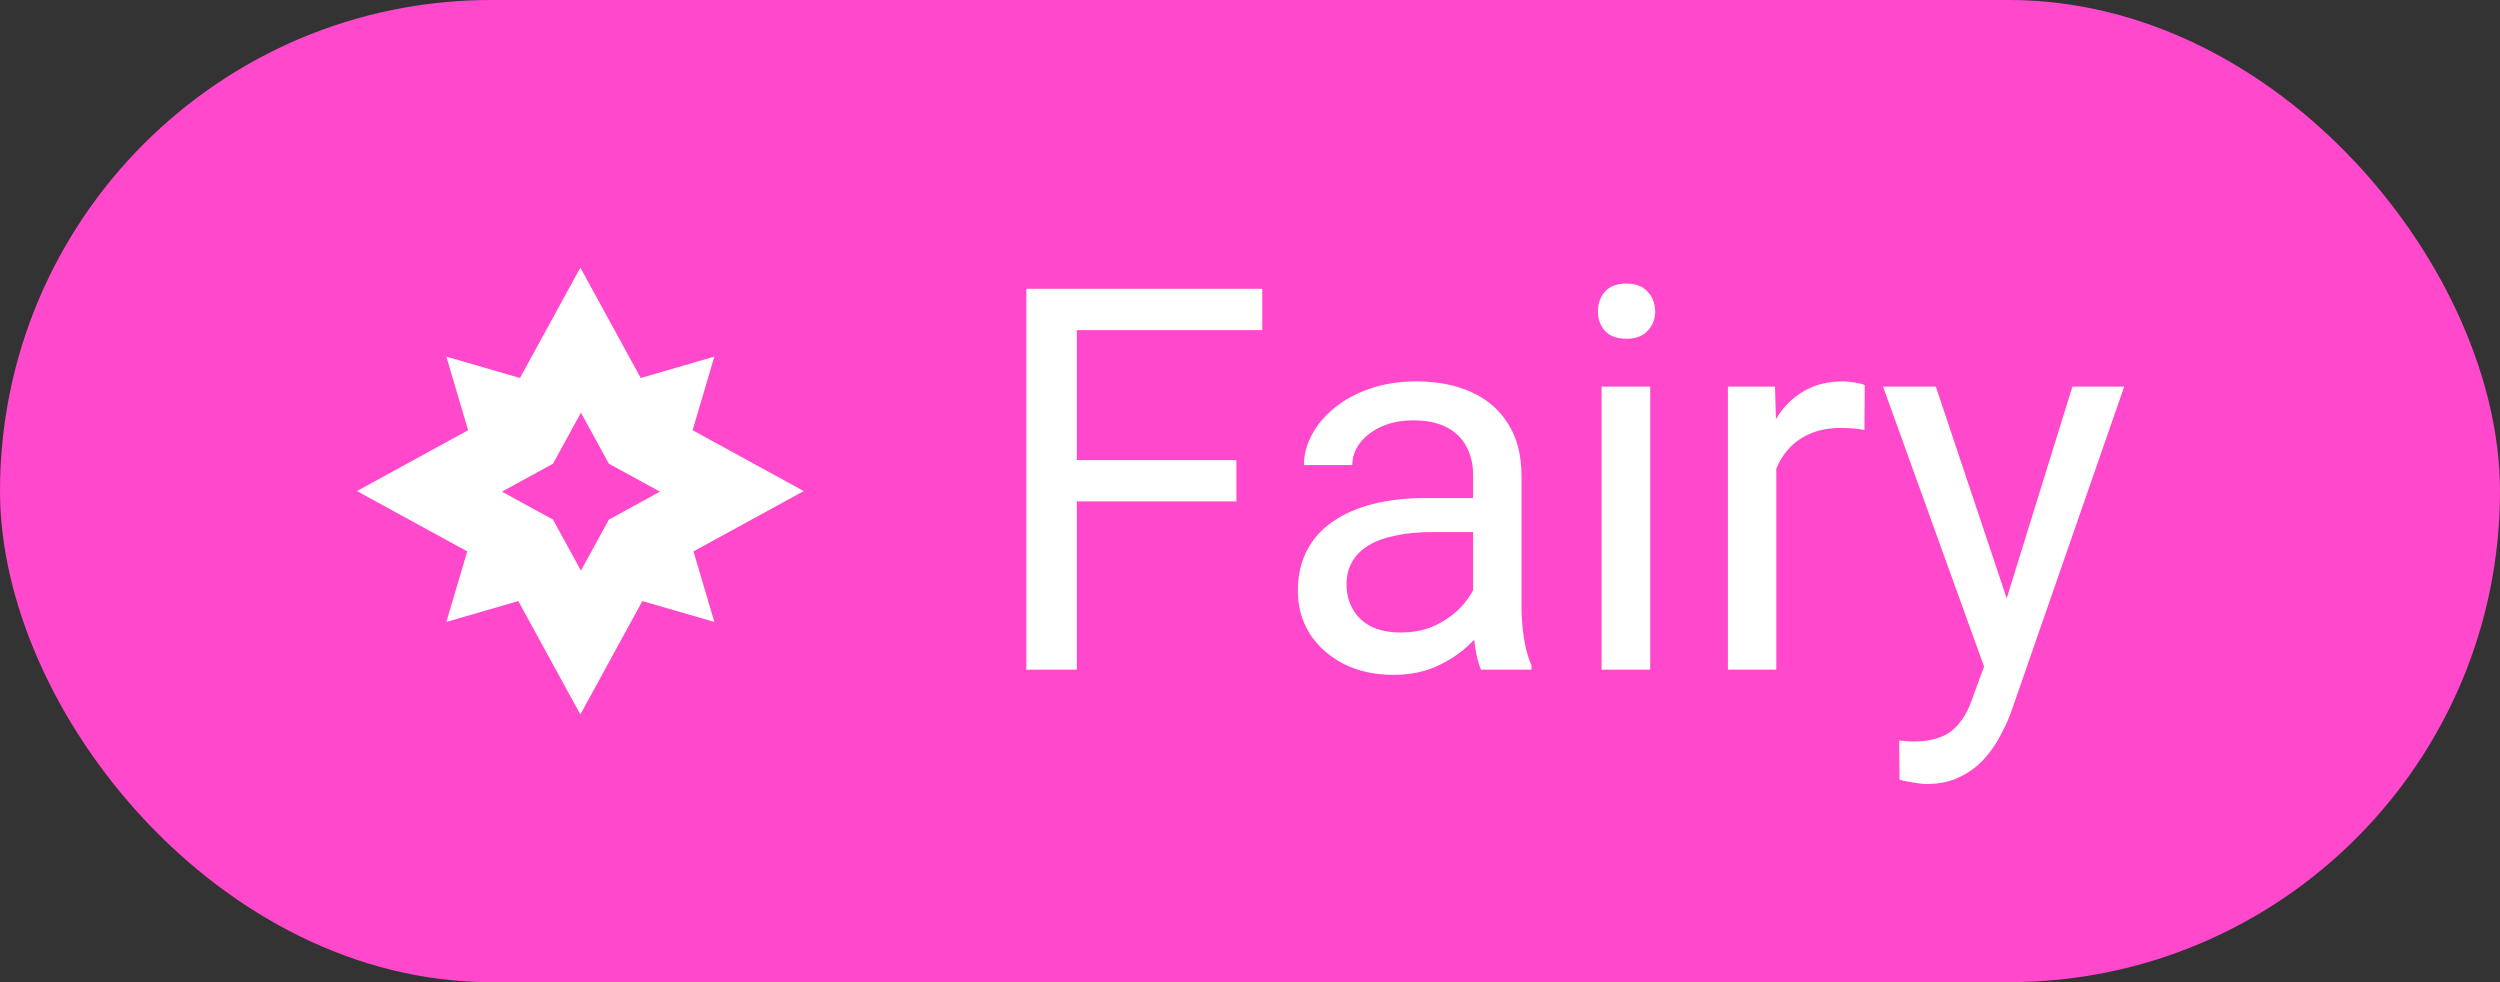 <svg width="56" height="22" viewBox="0 0 56 22" fill="none" xmlns="http://www.w3.org/2000/svg">
<rect x="0" y="0" width="56" height="22" fill="#333333" stroke="none"/>
<rect width="56" height="22" rx="11" fill="#FF48CC"/>
<g clip-path="url(#clip0_21_428)">
<path fill-rule="evenodd" clip-rule="evenodd" d="M10.006 13.929L11.61 13.464L12.996 15.997C12.998 16 13.002 16 13.004 15.997L14.389 13.464L15.993 13.929C15.997 13.93 16 13.927 15.999 13.923L15.534 12.351L17.997 11.004C18 11.002 18 10.998 17.997 10.996L15.514 9.637L15.999 7.997C16 7.993 15.997 7.99 15.993 7.991L14.352 8.467L13.004 6.002C13.002 5.999 12.998 5.999 12.996 6.002L11.648 8.467L10.006 7.991C10.003 7.99 9.999 7.993 10.001 7.997L10.486 9.637L8.002 10.996C7.999 10.998 7.999 11.002 8.002 11.004L10.466 12.351L10.001 13.923C9.999 13.927 10.003 13.93 10.006 13.929ZM11.251 11.017L12.387 11.639L13.009 12.775C13.011 12.778 13.015 12.778 13.017 12.775L13.639 11.639L14.775 11.017C14.778 11.015 14.778 11.011 14.775 11.009L13.639 10.387L13.017 9.251C13.015 9.248 13.011 9.248 13.009 9.251L12.387 10.387L11.251 11.009C11.248 11.011 11.248 11.015 11.251 11.017Z" fill="white"/>
</g>
<path d="M24.121 6.469V15H22.99V6.469H24.121ZM27.695 10.307V11.232H23.875V10.307H27.695ZM28.275 6.469V7.395H23.875V6.469H28.275ZM32.998 13.916V10.652C32.998 10.402 32.947 10.185 32.846 10.002C32.748 9.814 32.6 9.67 32.4 9.568C32.201 9.467 31.955 9.416 31.662 9.416C31.389 9.416 31.148 9.463 30.941 9.557C30.738 9.65 30.578 9.773 30.461 9.926C30.348 10.078 30.291 10.242 30.291 10.418H29.207C29.207 10.191 29.266 9.967 29.383 9.744C29.5 9.521 29.668 9.32 29.887 9.141C30.109 8.957 30.375 8.812 30.684 8.707C30.996 8.598 31.344 8.543 31.727 8.543C32.188 8.543 32.594 8.621 32.945 8.777C33.301 8.934 33.578 9.17 33.777 9.486C33.98 9.799 34.082 10.191 34.082 10.664V13.617C34.082 13.828 34.1 14.053 34.135 14.291C34.174 14.529 34.23 14.734 34.305 14.906V15H33.174C33.119 14.875 33.076 14.709 33.045 14.502C33.014 14.291 32.998 14.096 32.998 13.916ZM33.185 11.156L33.197 11.918H32.102C31.793 11.918 31.518 11.943 31.275 11.994C31.033 12.041 30.83 12.113 30.666 12.211C30.502 12.309 30.377 12.432 30.291 12.58C30.205 12.725 30.162 12.895 30.162 13.09C30.162 13.289 30.207 13.471 30.297 13.635C30.387 13.799 30.521 13.93 30.701 14.027C30.885 14.121 31.109 14.168 31.375 14.168C31.707 14.168 32 14.098 32.254 13.957C32.508 13.816 32.709 13.645 32.857 13.441C33.01 13.238 33.092 13.041 33.103 12.85L33.566 13.371C33.539 13.535 33.465 13.717 33.344 13.916C33.223 14.115 33.06 14.307 32.857 14.49C32.658 14.67 32.42 14.82 32.143 14.941C31.869 15.059 31.561 15.117 31.217 15.117C30.787 15.117 30.41 15.033 30.086 14.865C29.766 14.697 29.516 14.473 29.336 14.191C29.16 13.906 29.072 13.588 29.072 13.236C29.072 12.896 29.139 12.598 29.271 12.34C29.404 12.078 29.596 11.861 29.846 11.69C30.096 11.514 30.396 11.381 30.748 11.291C31.1 11.201 31.492 11.156 31.926 11.156H33.185ZM36.965 8.66V15H35.875V8.66H36.965ZM35.793 6.979C35.793 6.803 35.846 6.654 35.951 6.533C36.06 6.412 36.221 6.352 36.432 6.352C36.639 6.352 36.797 6.412 36.906 6.533C37.02 6.654 37.076 6.803 37.076 6.979C37.076 7.146 37.02 7.291 36.906 7.412C36.797 7.529 36.639 7.588 36.432 7.588C36.221 7.588 36.06 7.529 35.951 7.412C35.846 7.291 35.793 7.146 35.793 6.979ZM39.789 9.656V15H38.705V8.66H39.76L39.789 9.656ZM41.77 8.625L41.764 9.633C41.674 9.613 41.588 9.602 41.506 9.598C41.428 9.59 41.338 9.586 41.236 9.586C40.986 9.586 40.766 9.625 40.574 9.703C40.383 9.781 40.221 9.891 40.088 10.031C39.955 10.172 39.85 10.34 39.772 10.535C39.697 10.727 39.648 10.938 39.625 11.168L39.32 11.344C39.32 10.961 39.357 10.602 39.432 10.266C39.51 9.93 39.629 9.633 39.789 9.375C39.949 9.113 40.152 8.91 40.398 8.766C40.648 8.617 40.945 8.543 41.289 8.543C41.367 8.543 41.457 8.553 41.559 8.572C41.66 8.588 41.73 8.605 41.77 8.625ZM44.658 14.344L46.422 8.66H47.582L45.039 15.979C44.98 16.135 44.902 16.303 44.805 16.482C44.711 16.666 44.59 16.84 44.441 17.004C44.293 17.168 44.113 17.301 43.902 17.402C43.695 17.508 43.447 17.561 43.158 17.561C43.072 17.561 42.963 17.549 42.83 17.525C42.697 17.502 42.603 17.482 42.549 17.467L42.543 16.588C42.574 16.592 42.623 16.596 42.69 16.6C42.76 16.607 42.809 16.611 42.836 16.611C43.082 16.611 43.291 16.578 43.463 16.512C43.635 16.449 43.779 16.342 43.897 16.189C44.018 16.041 44.121 15.836 44.207 15.574L44.658 14.344ZM43.363 8.66L45.01 13.582L45.291 14.725L44.512 15.123L42.18 8.66H43.363Z" fill="white"/>
<defs>
<clipPath id="clip0_21_428">
<rect width="10" height="10" fill="white" transform="translate(8 6)"/>
</clipPath>
</defs>
</svg>
